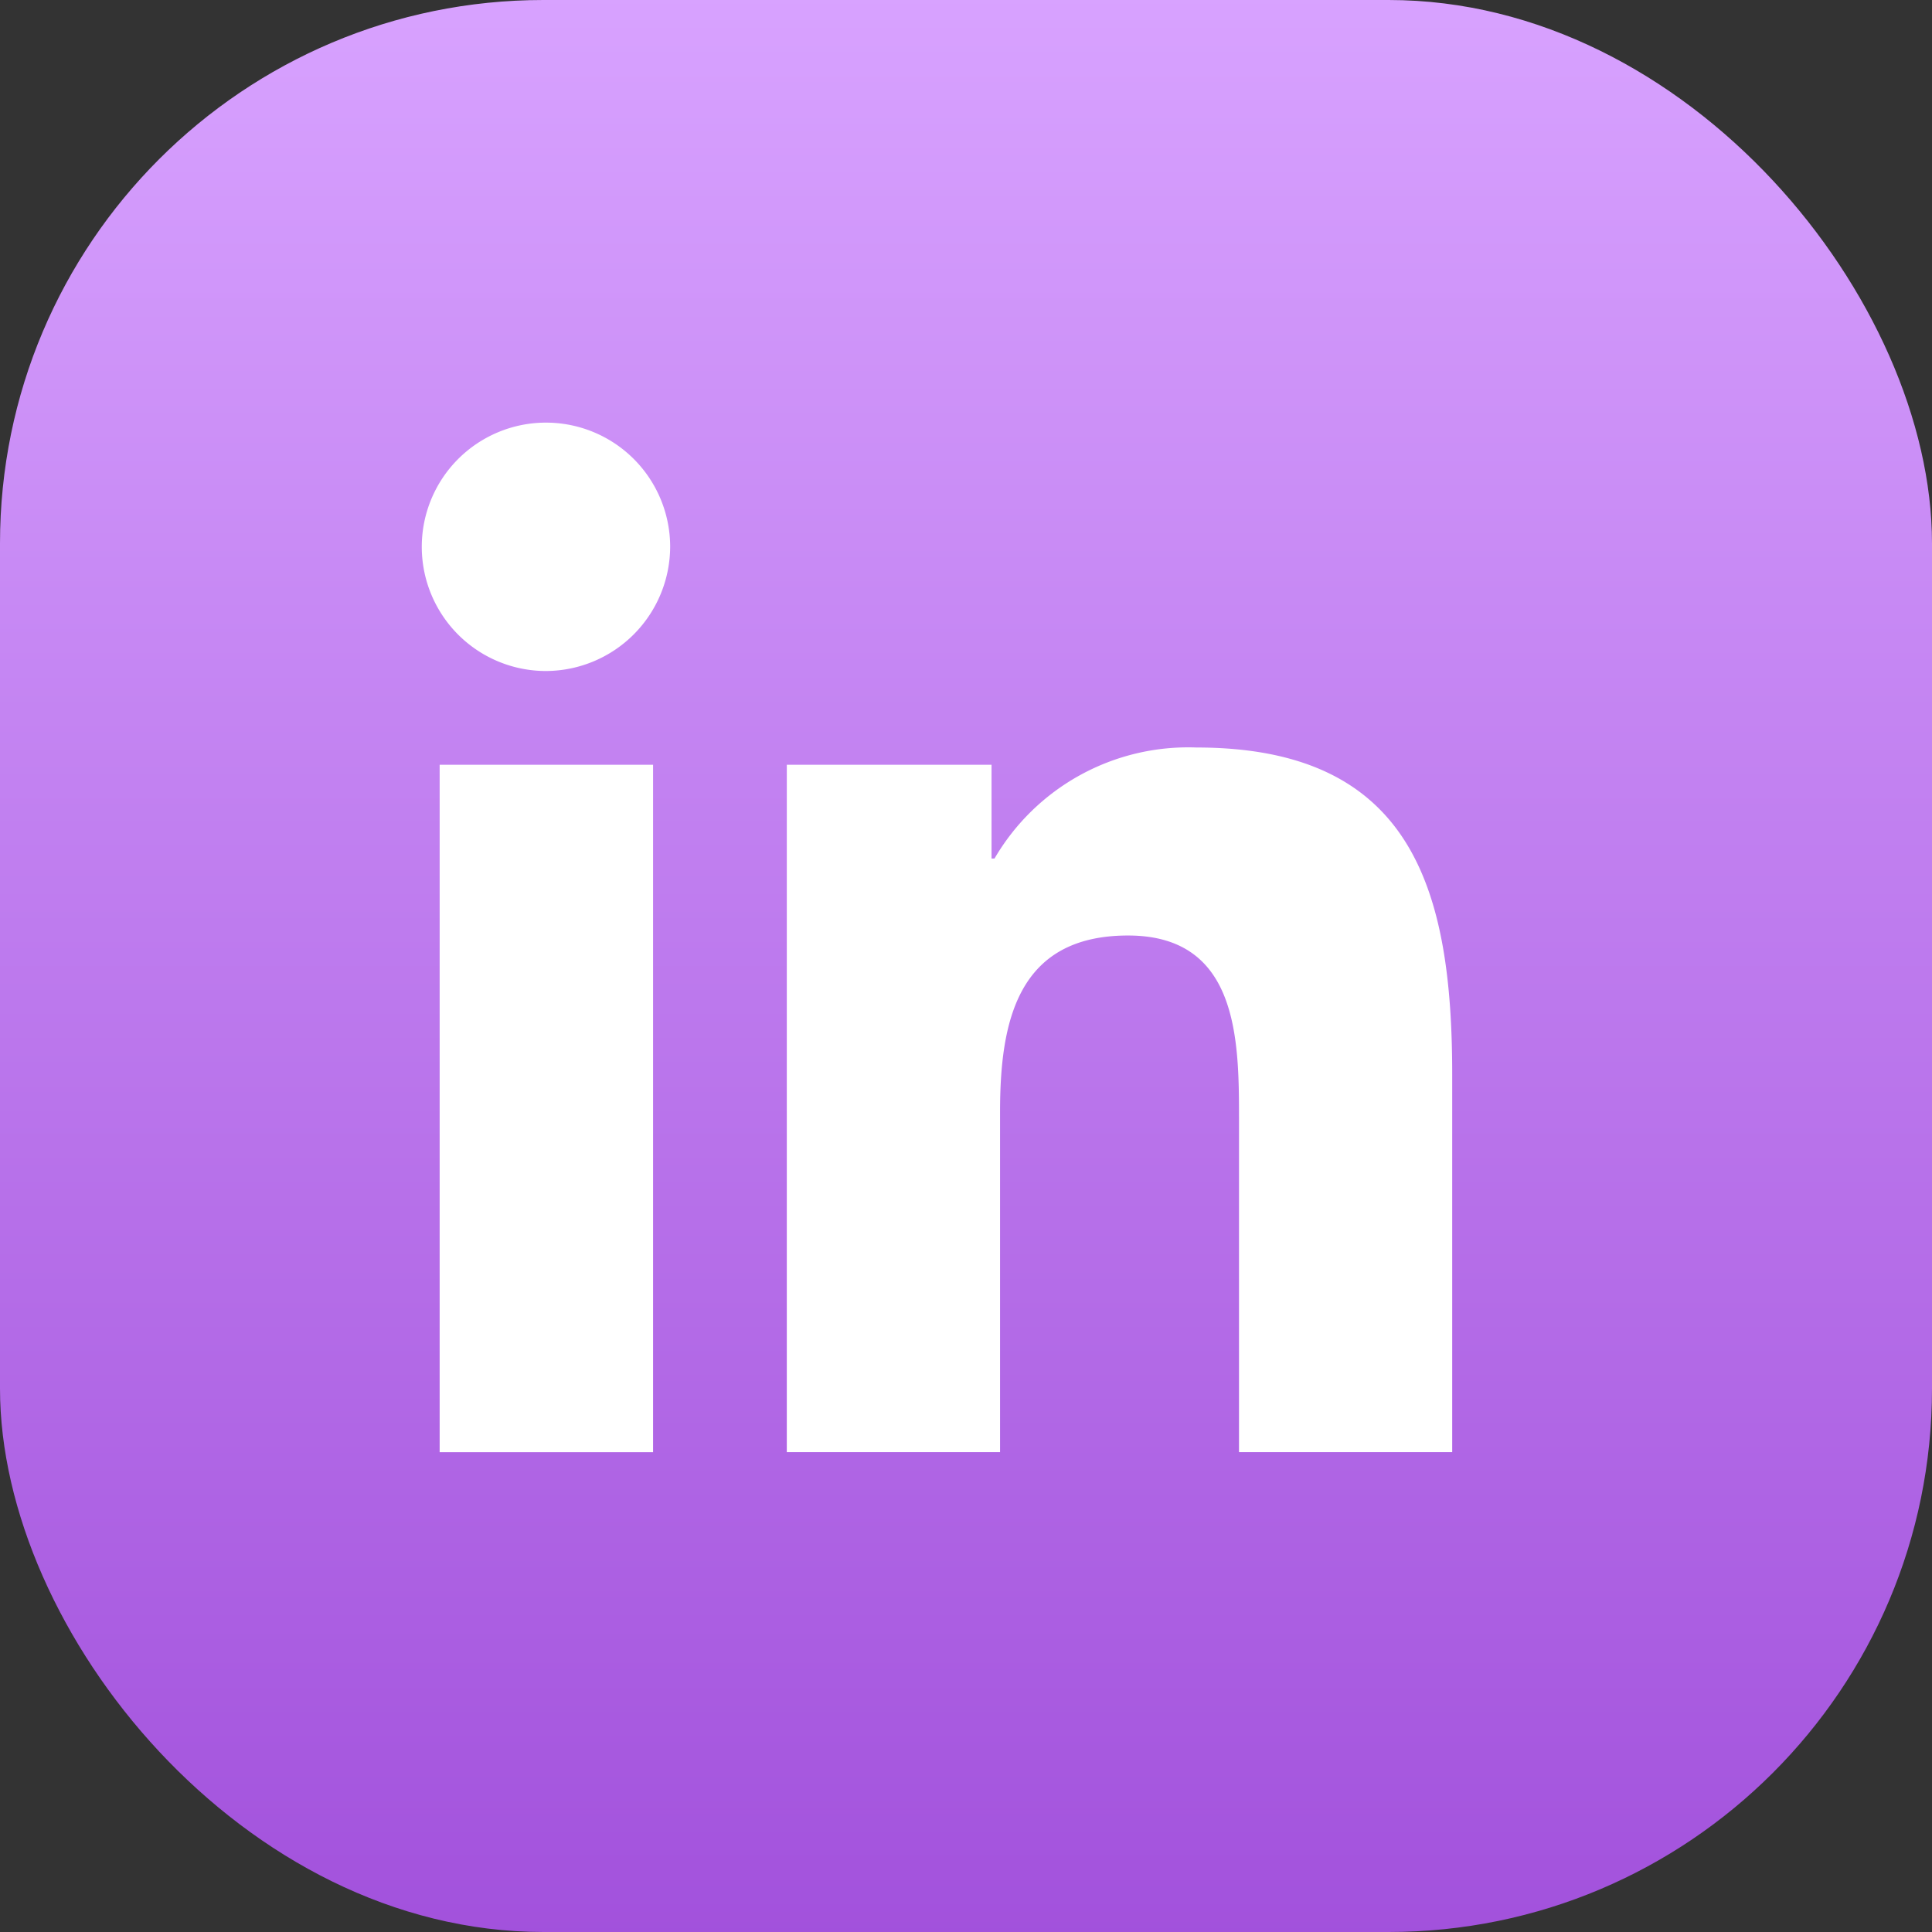 <svg xmlns="http://www.w3.org/2000/svg" xmlns:xlink="http://www.w3.org/1999/xlink" width="32" height="32" viewBox="0 0 32 32">
  <rect x="0" y="0" width="32" height="32" fill="#333333" stroke="none"/>
  <defs>
    <linearGradient id="linear-gradient" x1="0.5" x2="0.5" y2="1" gradientUnits="objectBoundingBox">
      <stop offset="0" stop-color="#d8a2ff"/>
      <stop offset="1" stop-color="#a251dc"/>
    </linearGradient>
  </defs>
  <g id="Group_3053" data-name="Group 3053" transform="translate(-391 -208)">
    <rect id="Rectangle_410" data-name="Rectangle 410" width="32" height="32" rx="9" transform="translate(391 208)" fill="url(#linear-gradient)"/>
    <path id="Icon_awesome-linkedin-in" data-name="Icon awesome-linkedin-in" d="M3.817,17.054H.282V5.668H3.817ZM2.048,4.115A2.057,2.057,0,1,1,4.1,2.048,2.065,2.065,0,0,1,2.048,4.115Zm15,12.938H13.522V11.511c0-1.321-.027-3.015-1.838-3.015-1.838,0-2.12,1.435-2.12,2.92v5.637H6.032V5.668H9.423V7.221h.049a3.715,3.715,0,0,1,3.345-1.839c3.578,0,4.236,2.356,4.236,5.417v6.254Z" transform="translate(398 214.999)" fill="#fff"/>
  </g>
</svg>
